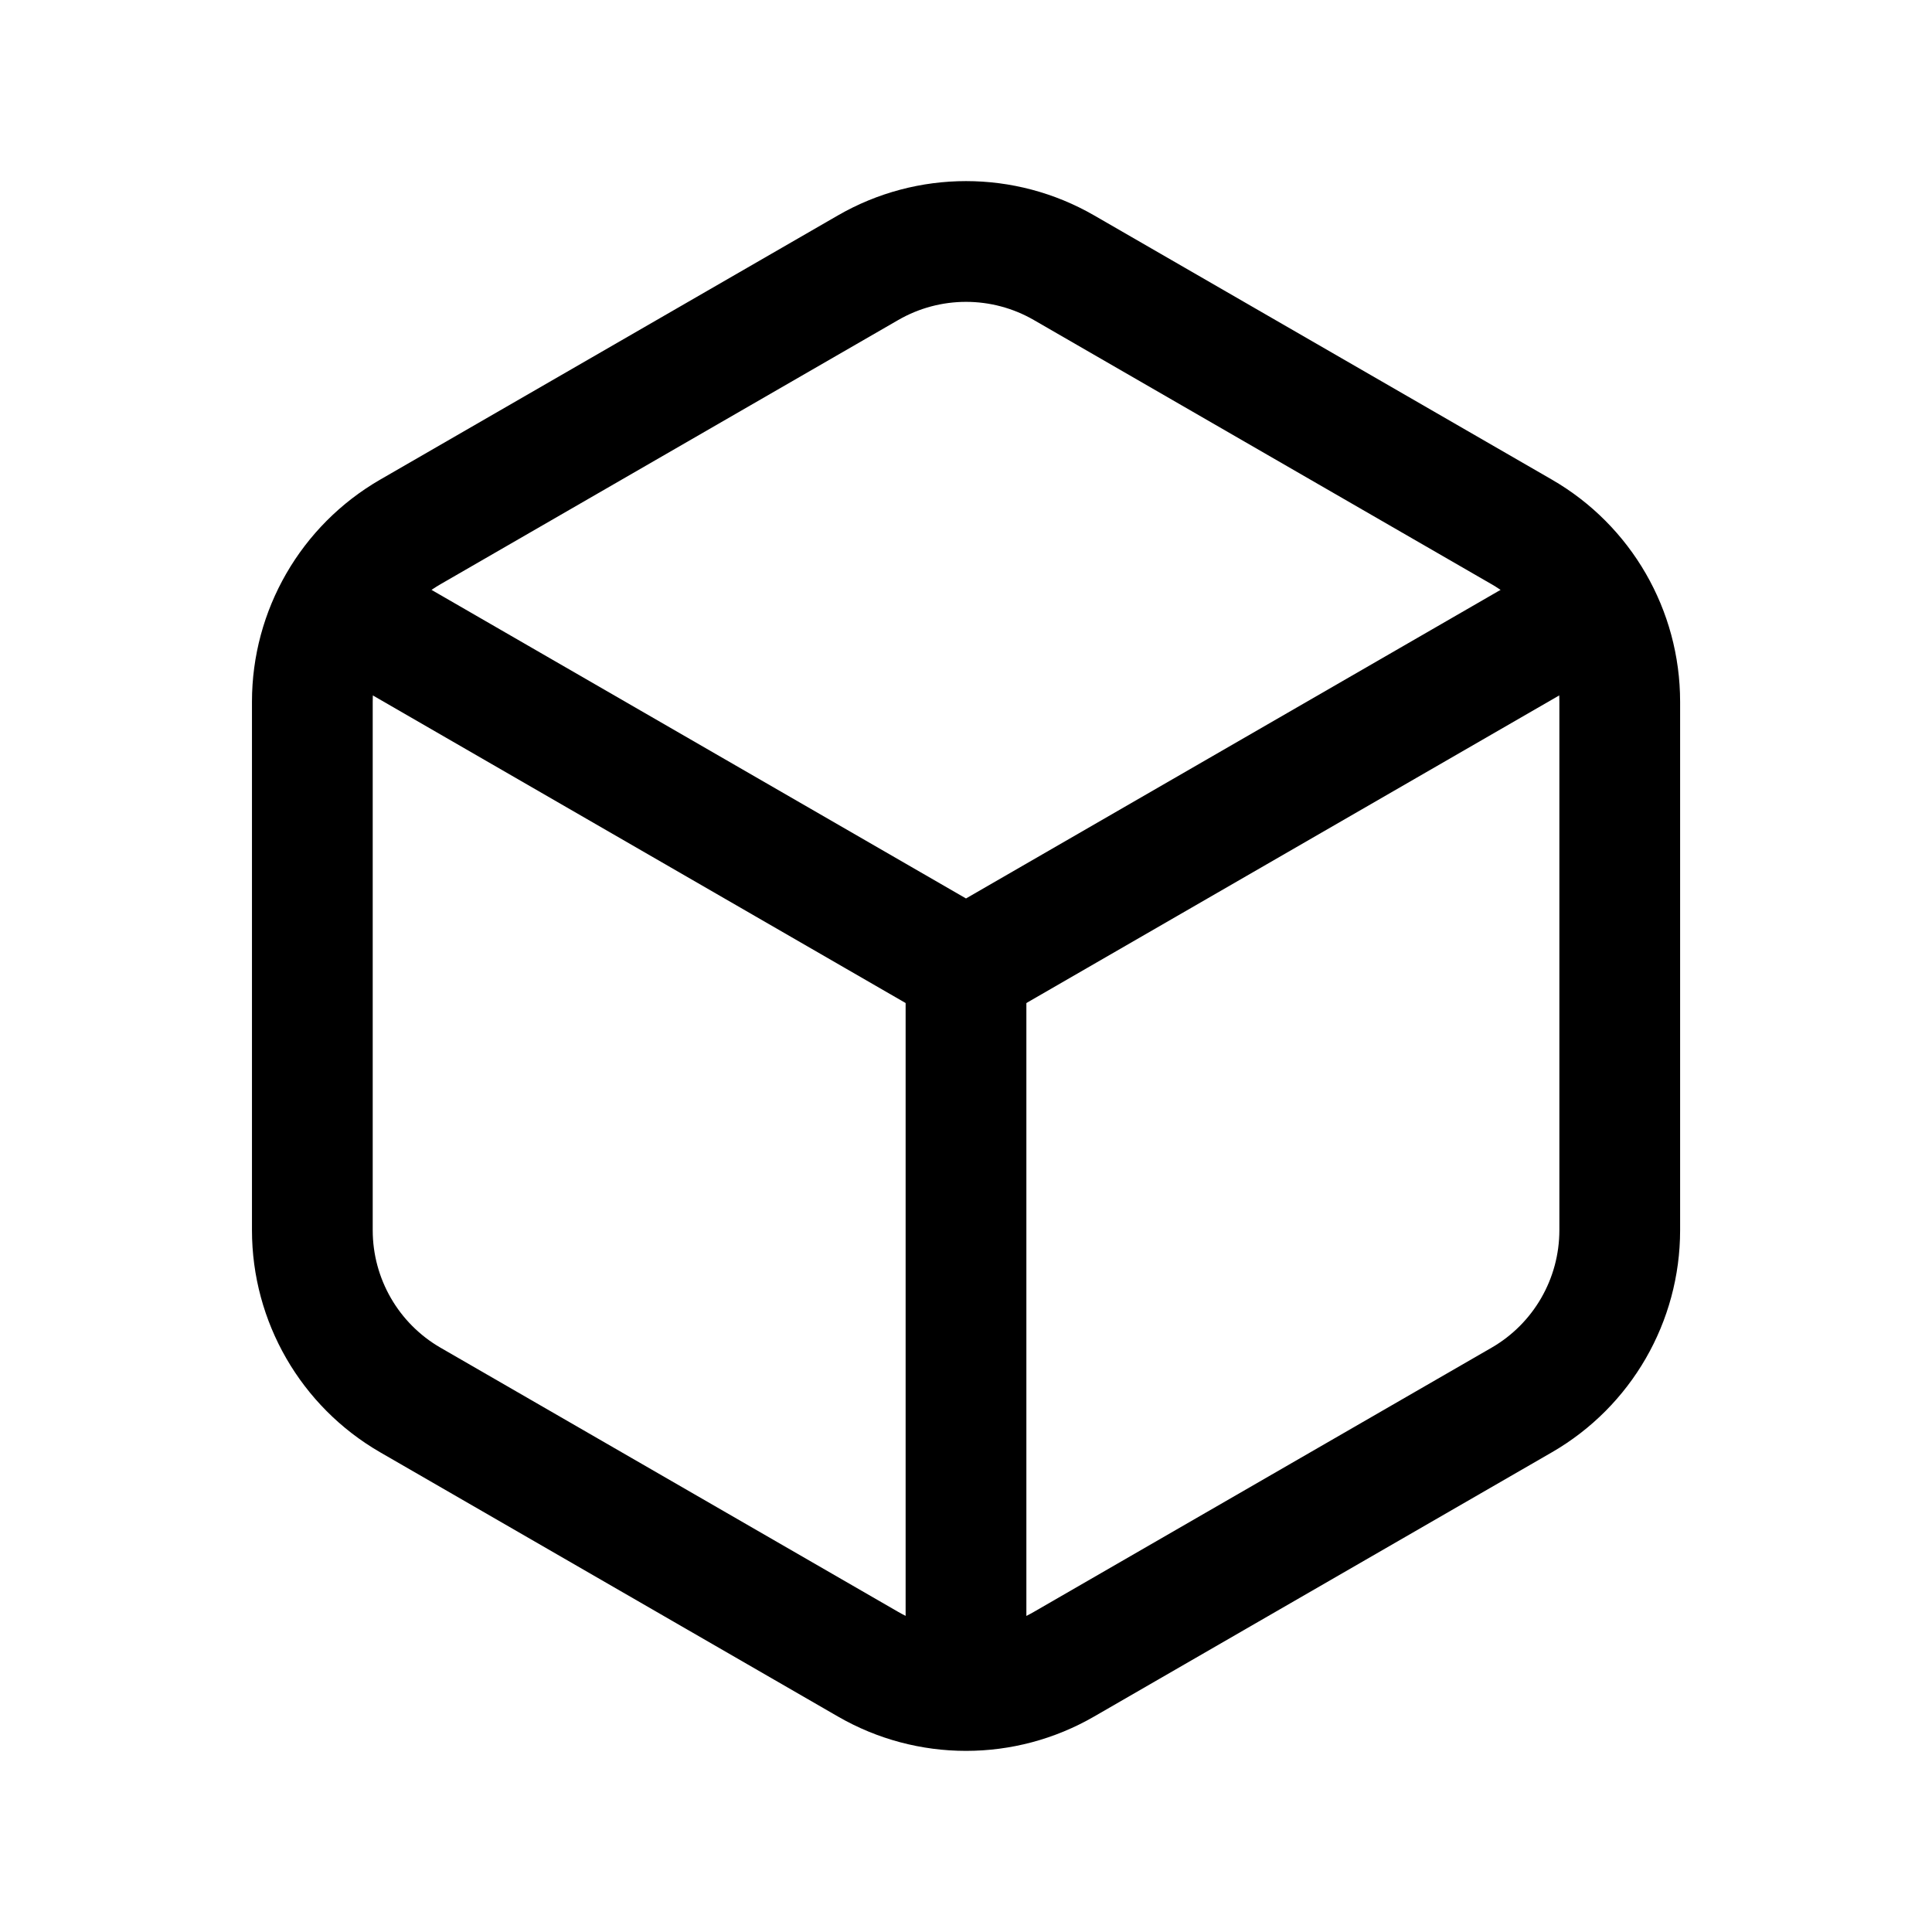 <svg width="24" height="24" viewBox="0 0 24 24" fill="none" xmlns="http://www.w3.org/2000/svg">
<path d="M20.121 8.717V15.282C20.121 16.152 19.657 16.956 18.904 17.391L13.218 20.673C12.465 21.109 11.536 21.109 10.783 20.673L5.097 17.391C4.344 16.956 3.88 16.152 3.88 15.282V8.717C3.88 7.847 4.344 7.043 5.097 6.608L10.783 3.326C11.536 2.891 12.465 2.891 13.218 3.326L18.904 6.608C19.657 7.043 20.121 7.847 20.121 8.717Z" stroke="black" stroke-width="1.5" stroke-linecap="round" stroke-linejoin="round"/>
<path d="M12 20.946V12.027" stroke="black" stroke-width="1.5" stroke-linecap="round" stroke-linejoin="round"/>
<path d="M19.724 7.568L12 12.027L4.275 7.567" stroke="black" stroke-width="1.5" stroke-linecap="round" stroke-linejoin="round"/>
</svg>